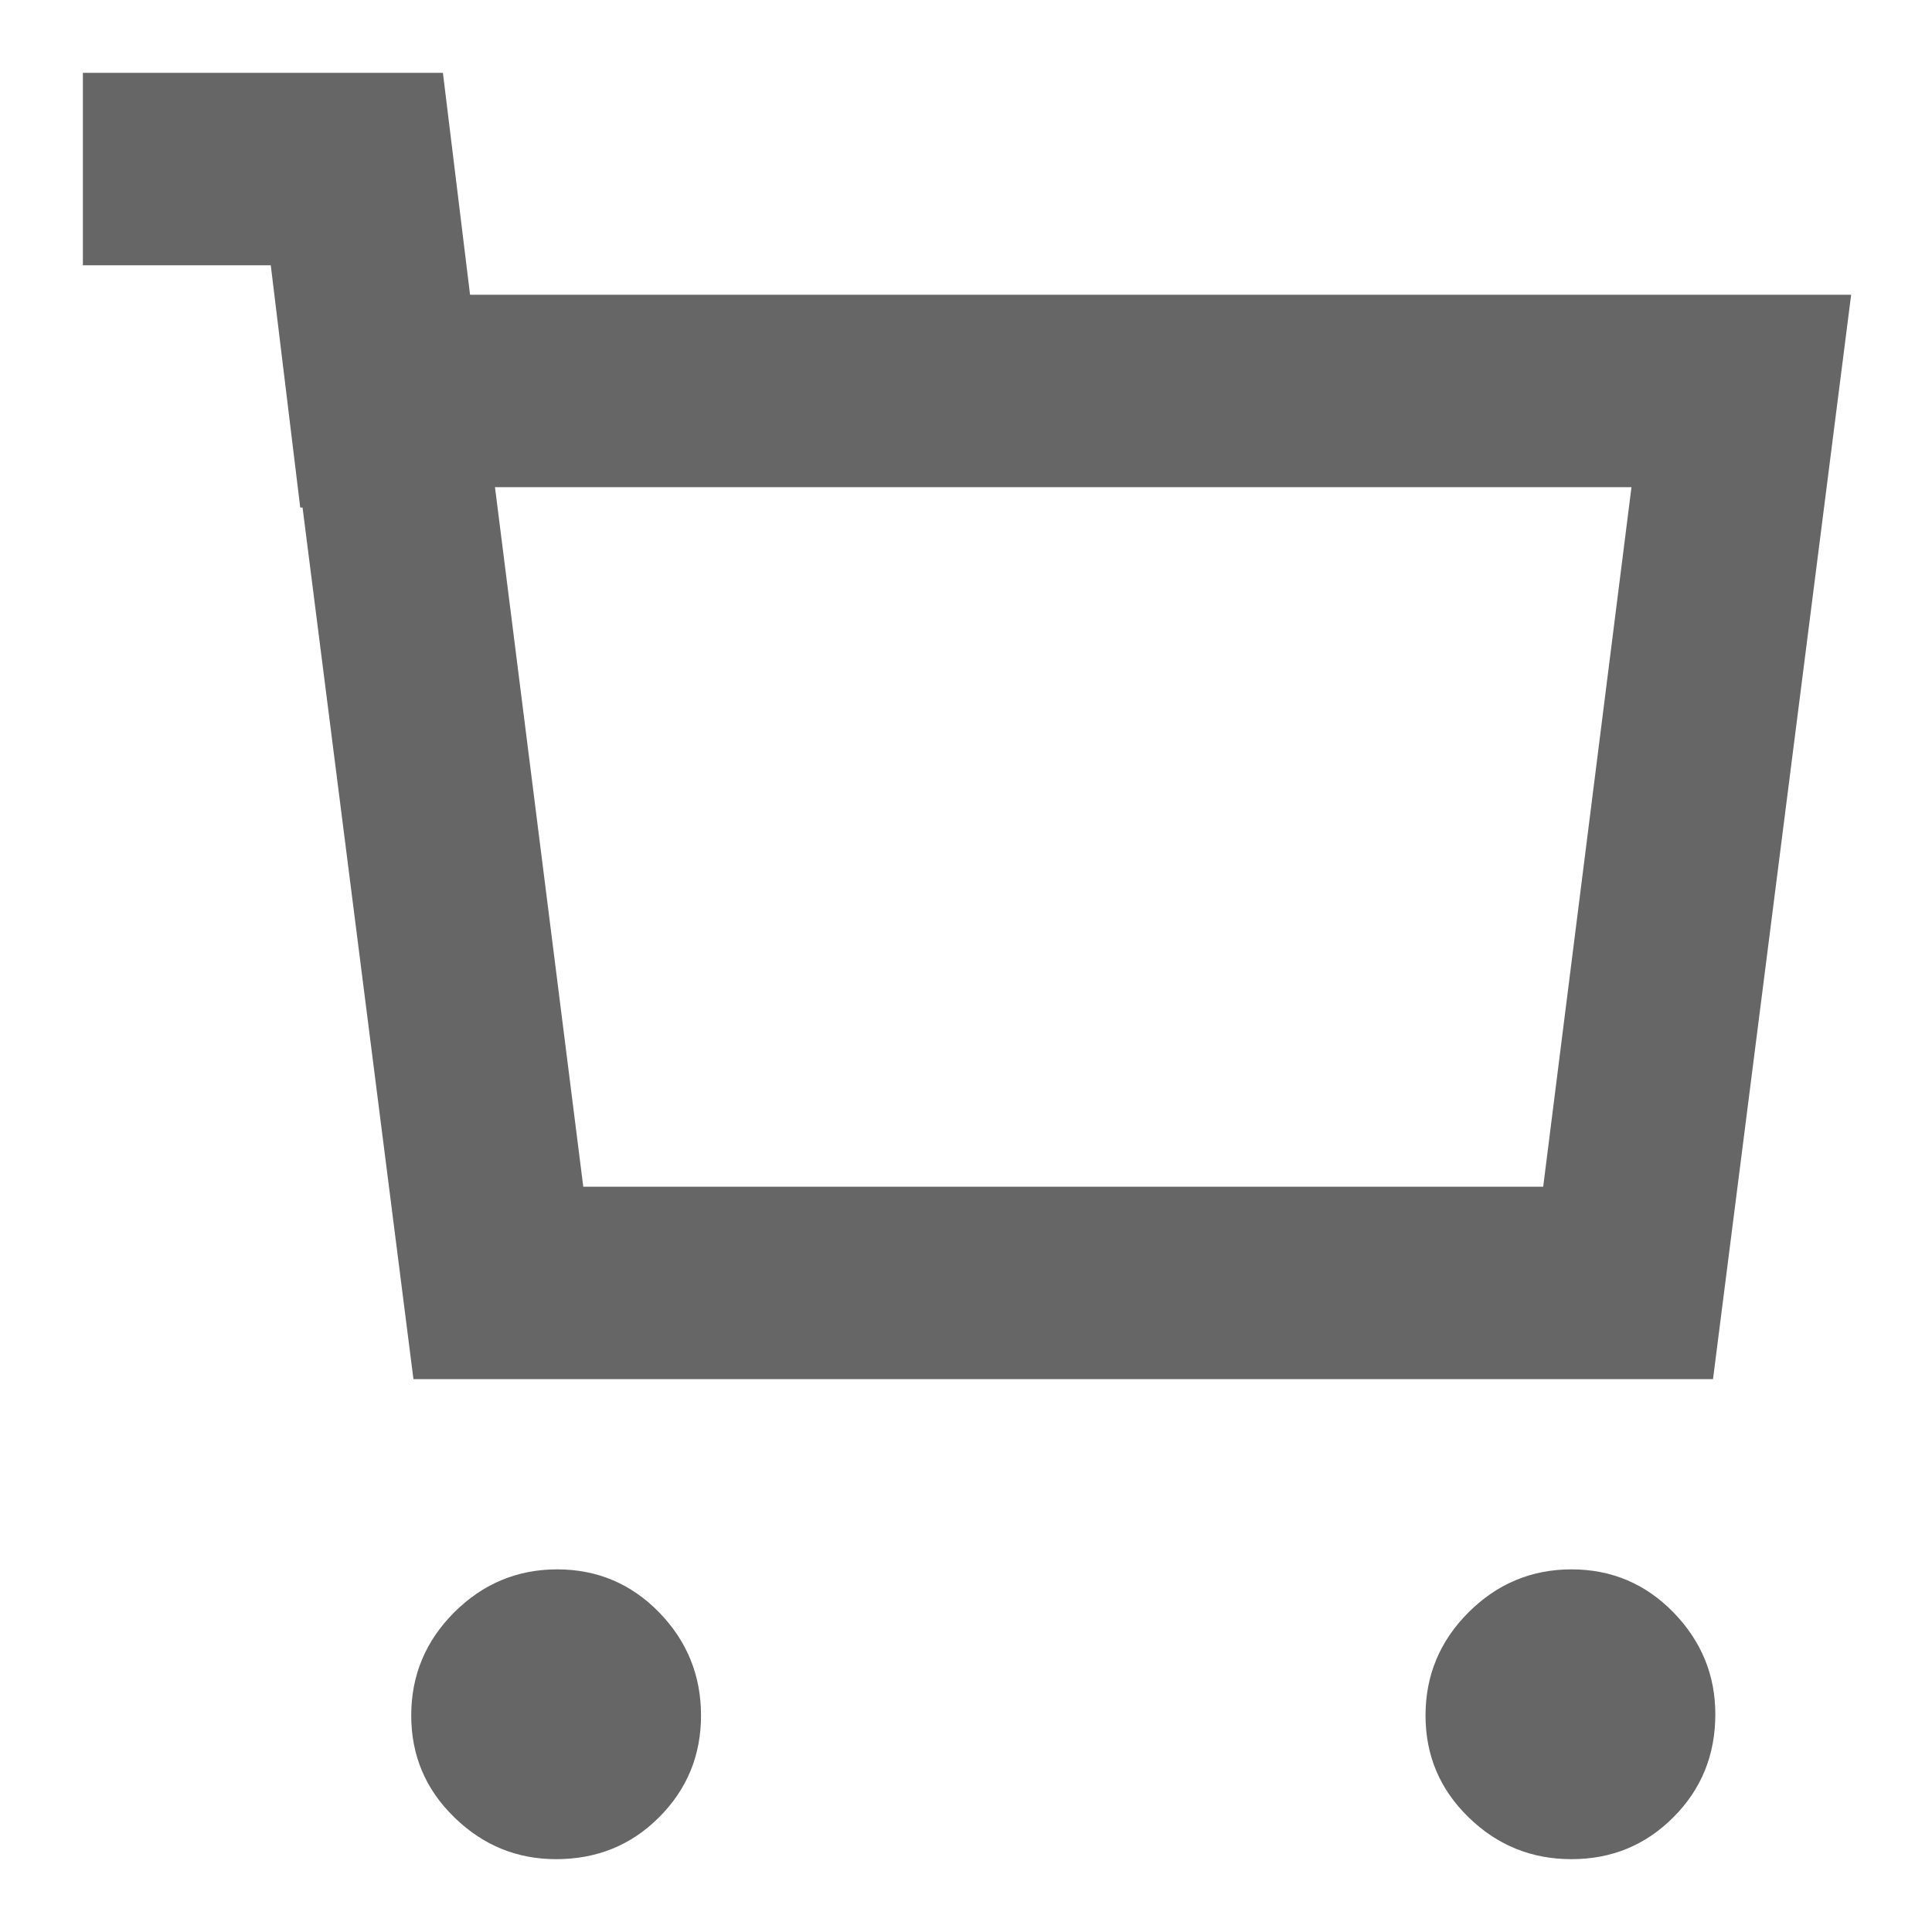<svg width="20" height="20" viewBox="0 0 20 20" fill="none" xmlns="http://www.w3.org/2000/svg">
<path d="M4.866 3.051L4.585 0.754H0.858V2.746H2.803L3.108 5.254H3.132L4.28 14.277H17.733L19.163 3.051H4.866ZM6.038 12.285L5.124 5.043H16.889L15.975 12.285H6.038ZM5.757 19.246C6.178 19.246 6.534 19.102 6.823 18.812C7.112 18.523 7.257 18.172 7.257 17.758C7.257 17.344 7.112 16.988 6.823 16.691C6.534 16.395 6.182 16.246 5.768 16.246C5.354 16.246 4.999 16.395 4.702 16.691C4.405 16.988 4.257 17.344 4.257 17.758C4.257 18.172 4.405 18.523 4.702 18.812C4.999 19.102 5.35 19.246 5.757 19.246ZM17.757 17.746C17.757 18.168 17.612 18.523 17.323 18.812C17.034 19.102 16.682 19.246 16.268 19.246C15.854 19.246 15.499 19.102 15.202 18.812C14.905 18.523 14.757 18.172 14.757 17.758C14.757 17.344 14.905 16.988 15.202 16.691C15.499 16.395 15.854 16.246 16.268 16.246C16.682 16.246 17.034 16.395 17.323 16.691C17.612 16.988 17.757 17.34 17.757 17.746Z" fill="#666666"/>
</svg>
